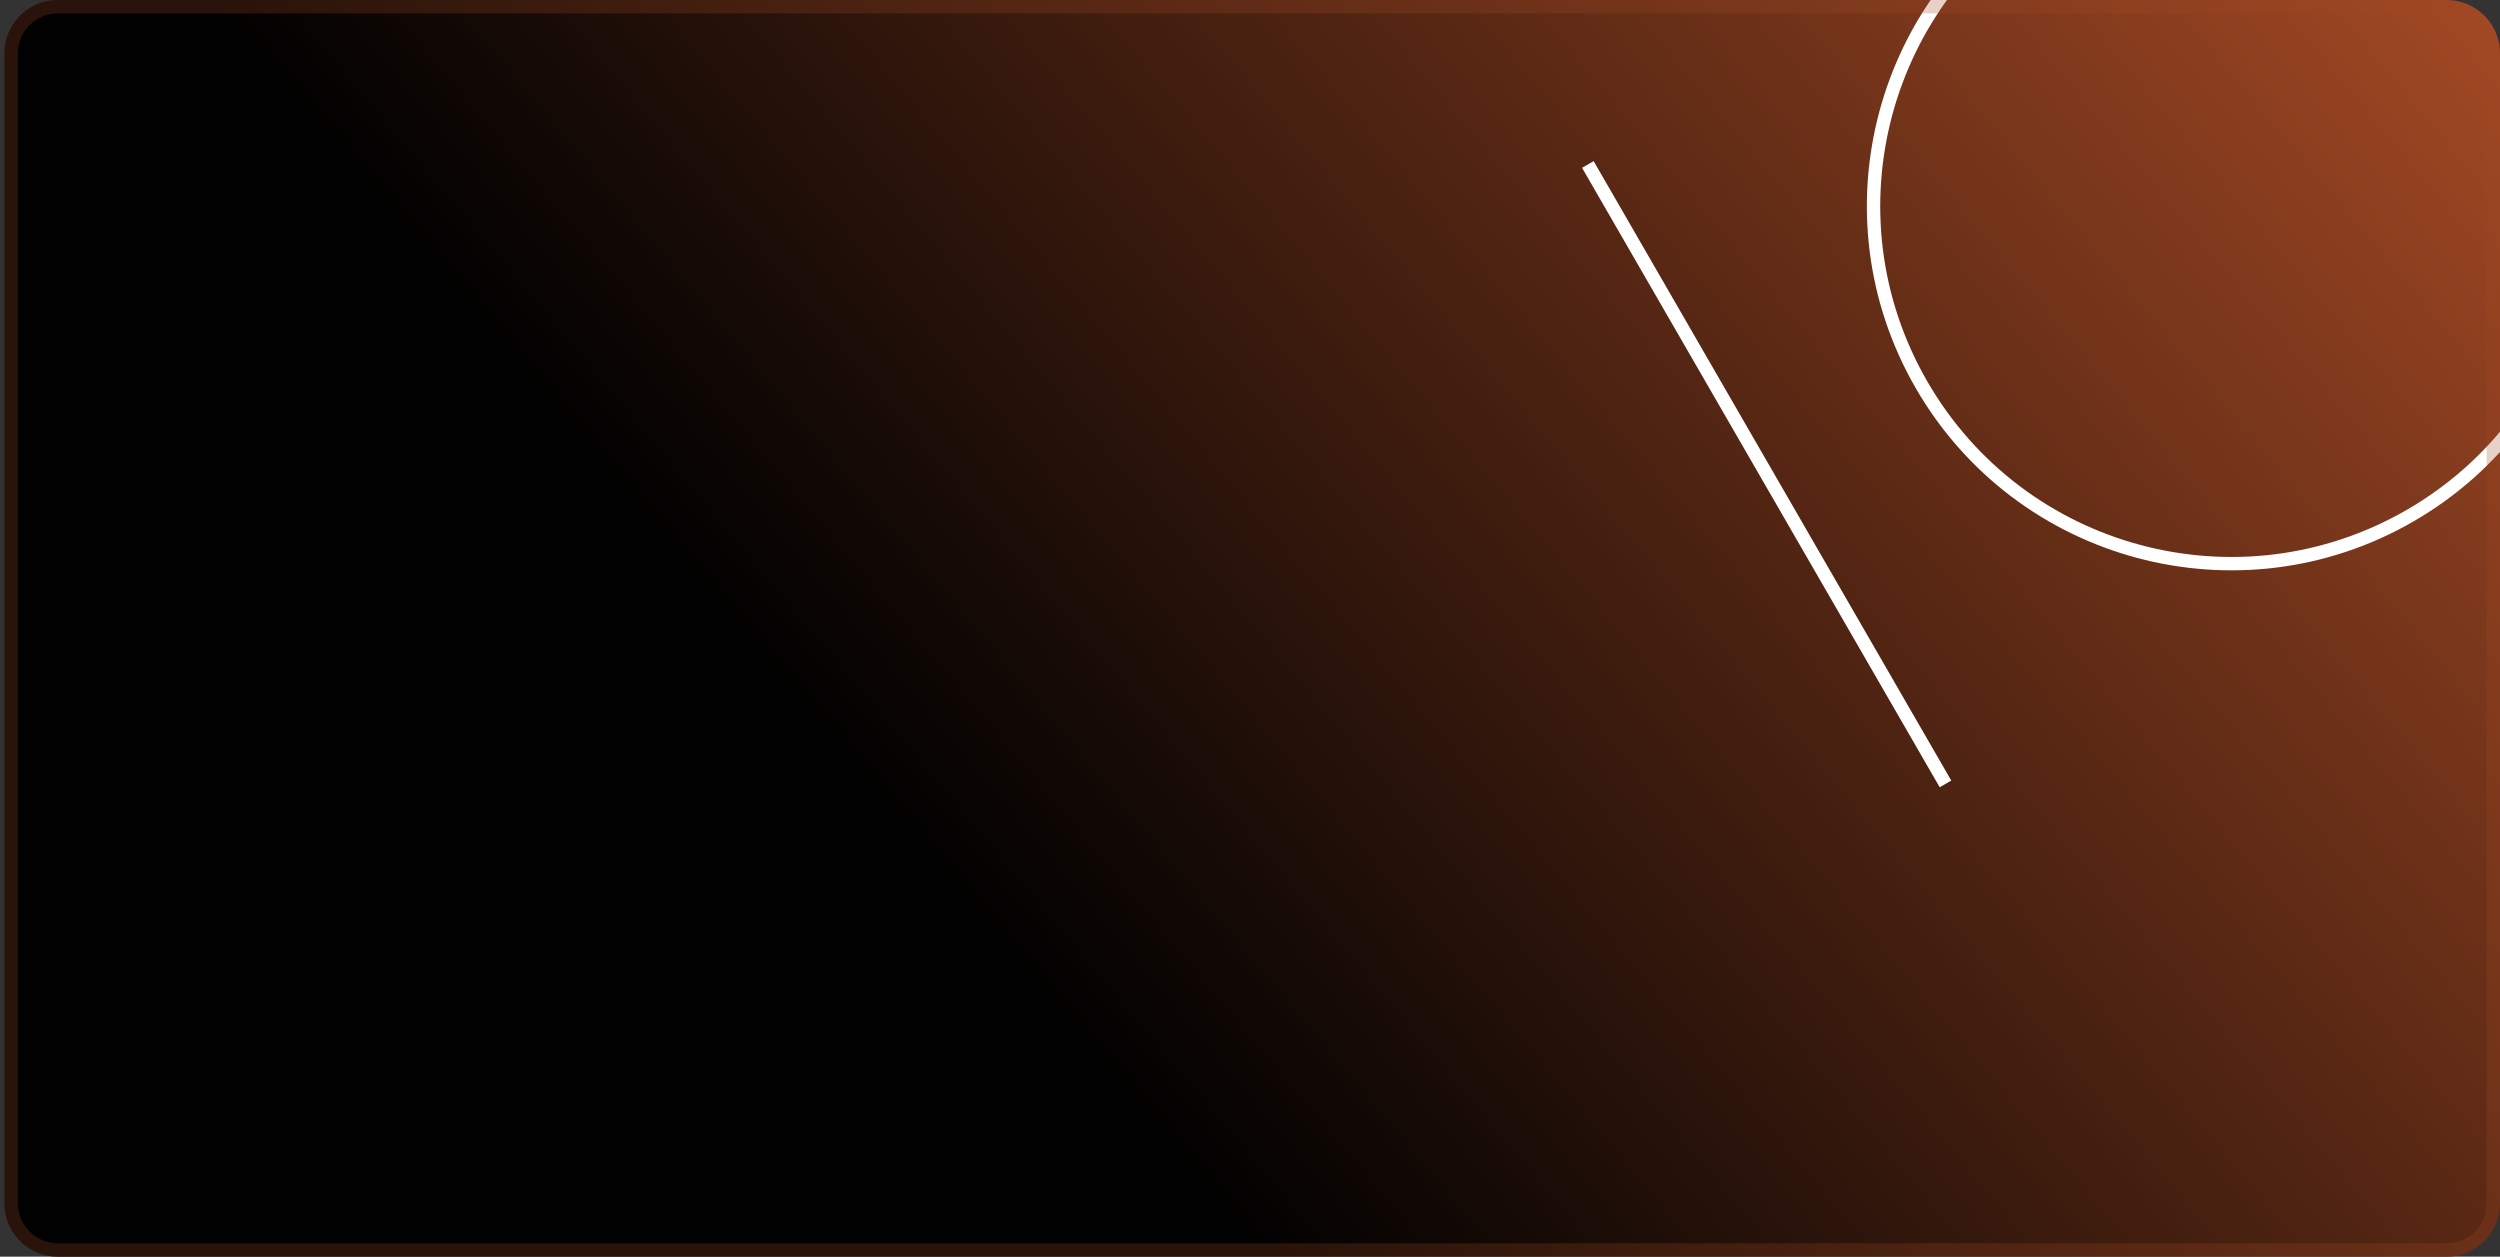 <svg width="374" height="188" viewBox="0 0 374 188" fill="none" xmlns="http://www.w3.org/2000/svg">
<rect x="0" y="0" width="374" height="188" fill="#333333" stroke="none"/>
<g clip-path="url(#clip0_204_69476)">
<path d="M0.666 8C0.666 3.582 4.248 0 8.666 0H365.999C370.418 0 373.999 3.582 373.999 8V180C373.999 184.418 370.418 188 365.999 188H8.666C4.248 188 0.666 184.418 0.666 180V8Z" fill="url(#paint0_linear_204_69476)"/>
<g style="mix-blend-mode:soft-light">
<path d="M291.043 117.271L237.543 24.607M307.042 -15.518C332.63 -30.292 365.35 -21.524 380.124 4.064C394.897 29.653 386.13 62.373 360.542 77.147C334.953 91.92 302.233 83.153 287.459 57.564C272.686 31.976 281.453 -0.745 307.042 -15.518Z" stroke="white" stroke-width="2"/>
</g>
</g>
<path d="M1.666 8C1.666 4.134 4.8 1 8.666 1H365.999C369.865 1 372.999 4.134 372.999 8V180C372.999 183.866 369.865 187 365.999 187H8.666C4.8 187 1.666 183.866 1.666 180V8Z" stroke="#A34924" stroke-opacity="0.25" stroke-width="2"/>
<defs>
<linearGradient id="paint0_linear_204_69476" x1="373.999" y1="-4.90198e-05" x2="171.638" y2="169.233" gradientUnits="userSpaceOnUse">
<stop stop-color="#A34924"/>
<stop offset="1" stop-color="#010101"/>
</linearGradient>
<clipPath id="clip0_204_69476">
<path d="M0.666 8C0.666 3.582 4.248 0 8.666 0H365.999C370.418 0 373.999 3.582 373.999 8V180C373.999 184.418 370.418 188 365.999 188H8.666C4.248 188 0.666 184.418 0.666 180V8Z" fill="white"/>
</clipPath>
</defs>
</svg>
